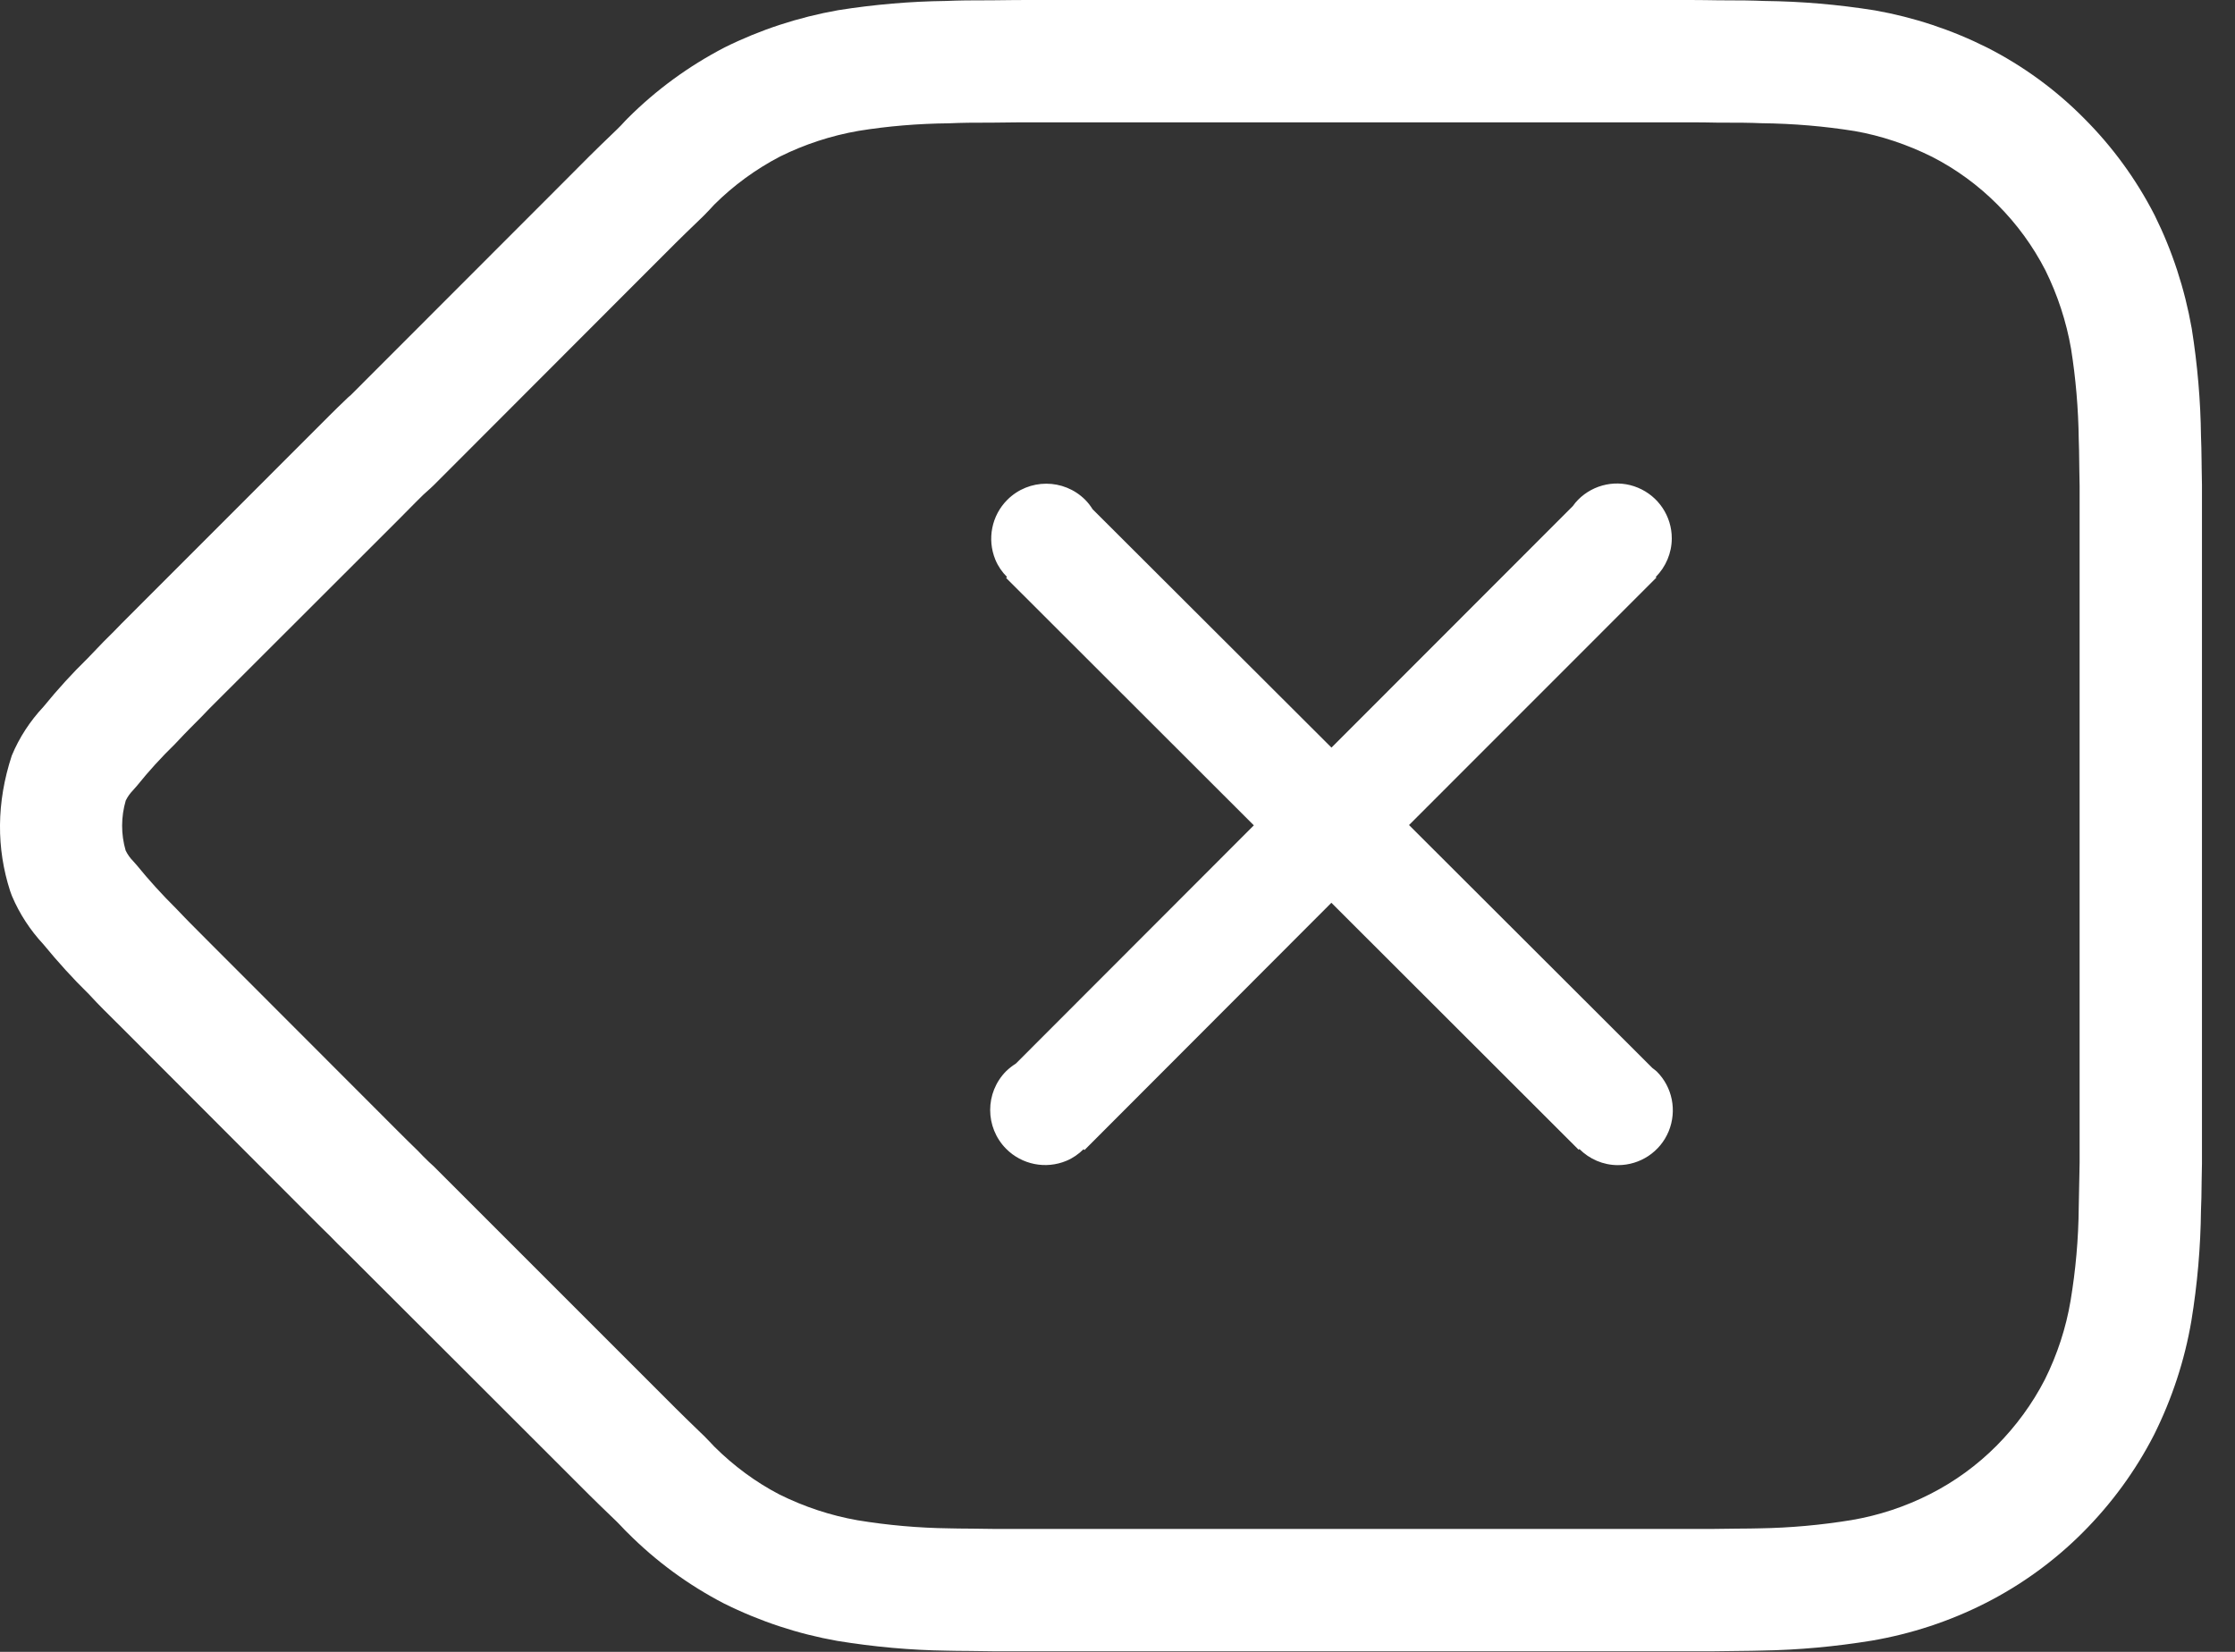 <svg preserveAspectRatio="none" width="100%" height="100%" overflow="visible" style="display: block;" viewBox="0 0 23 17" fill="none" xmlns="http://www.w3.org/2000/svg">
<rect x="0" y="0" width="23" height="17" fill="#333333" stroke="none"/>
<path id="Delete Button" d="M17.678 0.003C17.922 0.003 18.033 0.005 18.158 0.01C18.535 0.014 18.912 0.046 19.295 0.107C19.695 0.178 20.083 0.306 20.45 0.49C20.819 0.678 21.156 0.924 21.446 1.217C21.737 1.508 21.982 1.842 22.173 2.215C22.354 2.58 22.482 2.97 22.555 3.382C22.614 3.753 22.646 4.129 22.65 4.487C22.653 4.563 22.655 4.64 22.656 4.741C22.657 4.782 22.657 4.782 22.657 4.821C22.658 4.899 22.659 4.934 22.66 4.988V11.977C22.659 12.02 22.658 12.055 22.657 12.134C22.655 12.3 22.654 12.375 22.65 12.453C22.646 12.834 22.613 13.215 22.551 13.594C22.482 13.999 22.353 14.393 22.166 14.768C21.977 15.136 21.731 15.473 21.438 15.767C21.145 16.062 20.805 16.309 20.433 16.498C20.065 16.685 19.67 16.815 19.26 16.885C18.885 16.946 18.506 16.981 18.128 16.987C18.058 16.989 18.004 16.99 17.883 16.991C17.766 16.992 17.714 16.993 17.638 16.994H10.217C10.154 16.993 10.102 16.992 9.986 16.991C9.867 16.99 9.813 16.99 9.748 16.988C9.371 16.983 8.995 16.949 8.615 16.887C8.214 16.816 7.824 16.688 7.45 16.502C7.085 16.313 6.751 16.068 6.461 15.777C6.447 15.764 6.425 15.742 6.39 15.704C6.382 15.697 6.36 15.674 6.346 15.659C6.206 15.525 6.144 15.464 6.067 15.388C6.067 15.388 3.594 12.916 3.566 12.89C3.508 12.835 3.45 12.776 3.394 12.718C3.342 12.668 3.297 12.623 3.206 12.532L1.252 10.575L1.066 10.39C1.016 10.339 0.978 10.301 0.916 10.233C0.75 10.071 0.594 9.898 0.447 9.719C0.311 9.573 0.201 9.405 0.123 9.221L0.104 9.169C-0.037 8.732 -0.038 8.261 0.121 7.777C0.198 7.591 0.309 7.421 0.447 7.274C0.594 7.093 0.751 6.922 0.899 6.778C0.979 6.694 1.016 6.655 1.066 6.604C1.157 6.514 1.196 6.475 1.252 6.416L3.395 4.272C3.434 4.234 3.453 4.215 3.476 4.192C3.509 4.161 3.538 4.132 3.553 4.118C3.572 4.098 3.593 4.08 3.611 4.065L5.746 1.928L6.067 1.606C6.144 1.53 6.206 1.469 6.346 1.335C6.347 1.333 6.383 1.298 6.392 1.289C6.426 1.253 6.446 1.23 6.46 1.217C6.751 0.926 7.085 0.681 7.459 0.487C7.824 0.306 8.214 0.178 8.625 0.105C8.997 0.046 9.373 0.014 9.731 0.01C9.874 0.004 9.985 0.003 10.219 0.003C10.38 0 10.509 5.00607e-07 10.792 0H17.399C17.504 0 17.598 0.002 17.678 0.003ZM10.229 1.262C10.002 1.262 9.902 1.263 9.765 1.269C9.45 1.272 9.135 1.298 8.834 1.347C8.551 1.396 8.277 1.487 8.029 1.61C7.779 1.74 7.55 1.907 7.35 2.106C7.349 2.108 7.34 2.118 7.301 2.159C7.253 2.209 7.232 2.231 7.208 2.253C7.083 2.374 7.025 2.429 6.957 2.497L6.637 2.817L4.465 4.992C4.442 5.015 4.418 5.036 4.359 5.089C4.339 5.109 4.322 5.125 4.285 5.162L4.097 5.352L2.153 7.294C2.099 7.352 2.055 7.396 1.957 7.494C1.918 7.533 1.887 7.566 1.797 7.661C1.66 7.794 1.531 7.936 1.411 8.085L1.368 8.134C1.338 8.165 1.313 8.2 1.294 8.239C1.245 8.407 1.244 8.585 1.293 8.753C1.313 8.794 1.339 8.831 1.371 8.863L1.409 8.906C1.531 9.056 1.661 9.2 1.815 9.353C1.887 9.428 1.918 9.461 1.957 9.5L2.142 9.686L4.097 11.643C4.187 11.733 4.227 11.772 4.299 11.842C4.334 11.879 4.371 11.917 4.416 11.96C4.425 11.968 4.439 11.981 4.462 12.002L6.957 14.497C7.025 14.565 7.083 14.621 7.208 14.742C7.232 14.764 7.253 14.785 7.302 14.836C7.34 14.876 7.35 14.886 7.351 14.888C7.551 15.087 7.779 15.255 8.02 15.38C8.277 15.508 8.551 15.598 8.826 15.646C9.137 15.697 9.451 15.725 9.769 15.729C9.832 15.731 9.883 15.731 9.999 15.732C10.119 15.734 10.174 15.734 10.229 15.735H17.625C17.694 15.734 17.749 15.734 17.87 15.732C17.987 15.731 18.039 15.731 18.104 15.729C18.423 15.724 18.741 15.695 19.053 15.644C19.335 15.596 19.608 15.506 19.863 15.376C20.115 15.248 20.346 15.08 20.546 14.879C20.747 14.677 20.916 14.445 21.043 14.198C21.171 13.941 21.261 13.666 21.308 13.386C21.36 13.073 21.389 12.757 21.392 12.422L21.401 11.965V5.001C21.4 4.955 21.399 4.918 21.398 4.838C21.398 4.799 21.398 4.799 21.397 4.76C21.396 4.668 21.395 4.601 21.392 4.521C21.388 4.205 21.361 3.891 21.313 3.59C21.264 3.307 21.173 3.033 21.049 2.782C20.921 2.533 20.755 2.305 20.555 2.105C20.357 1.906 20.129 1.74 19.883 1.614C19.628 1.487 19.356 1.396 19.087 1.349C18.774 1.299 18.459 1.272 18.125 1.268C18.005 1.263 17.906 1.262 17.668 1.262C17.583 1.26 17.494 1.259 17.393 1.259H10.792C10.516 1.259 10.392 1.259 10.229 1.262ZM16.24 5.143C16.401 4.981 16.644 4.931 16.855 5.019C17.066 5.106 17.204 5.312 17.204 5.54C17.204 5.692 17.142 5.834 17.039 5.938L17.046 5.944L14.5 8.491L17.004 10.991C17.019 11.003 17.035 11.014 17.049 11.027C17.211 11.188 17.259 11.431 17.172 11.643C17.085 11.854 16.879 11.991 16.65 11.991C16.498 11.991 16.357 11.929 16.253 11.825L16.246 11.833L13.701 9.291L11.16 11.836L11.151 11.827C11.1 11.877 11.041 11.919 10.973 11.947C10.761 12.035 10.516 11.986 10.354 11.823C10.135 11.602 10.135 11.245 10.354 11.024C10.385 10.994 10.419 10.968 10.455 10.945L12.903 8.494L10.354 5.948L10.363 5.938C10.313 5.888 10.271 5.828 10.243 5.76C10.156 5.548 10.205 5.304 10.367 5.143C10.588 4.923 10.946 4.923 11.167 5.143C11.197 5.173 11.222 5.206 11.244 5.241L13.702 7.694L16.186 5.208C16.202 5.185 16.22 5.163 16.24 5.143Z" fill="white"/>
</svg>

